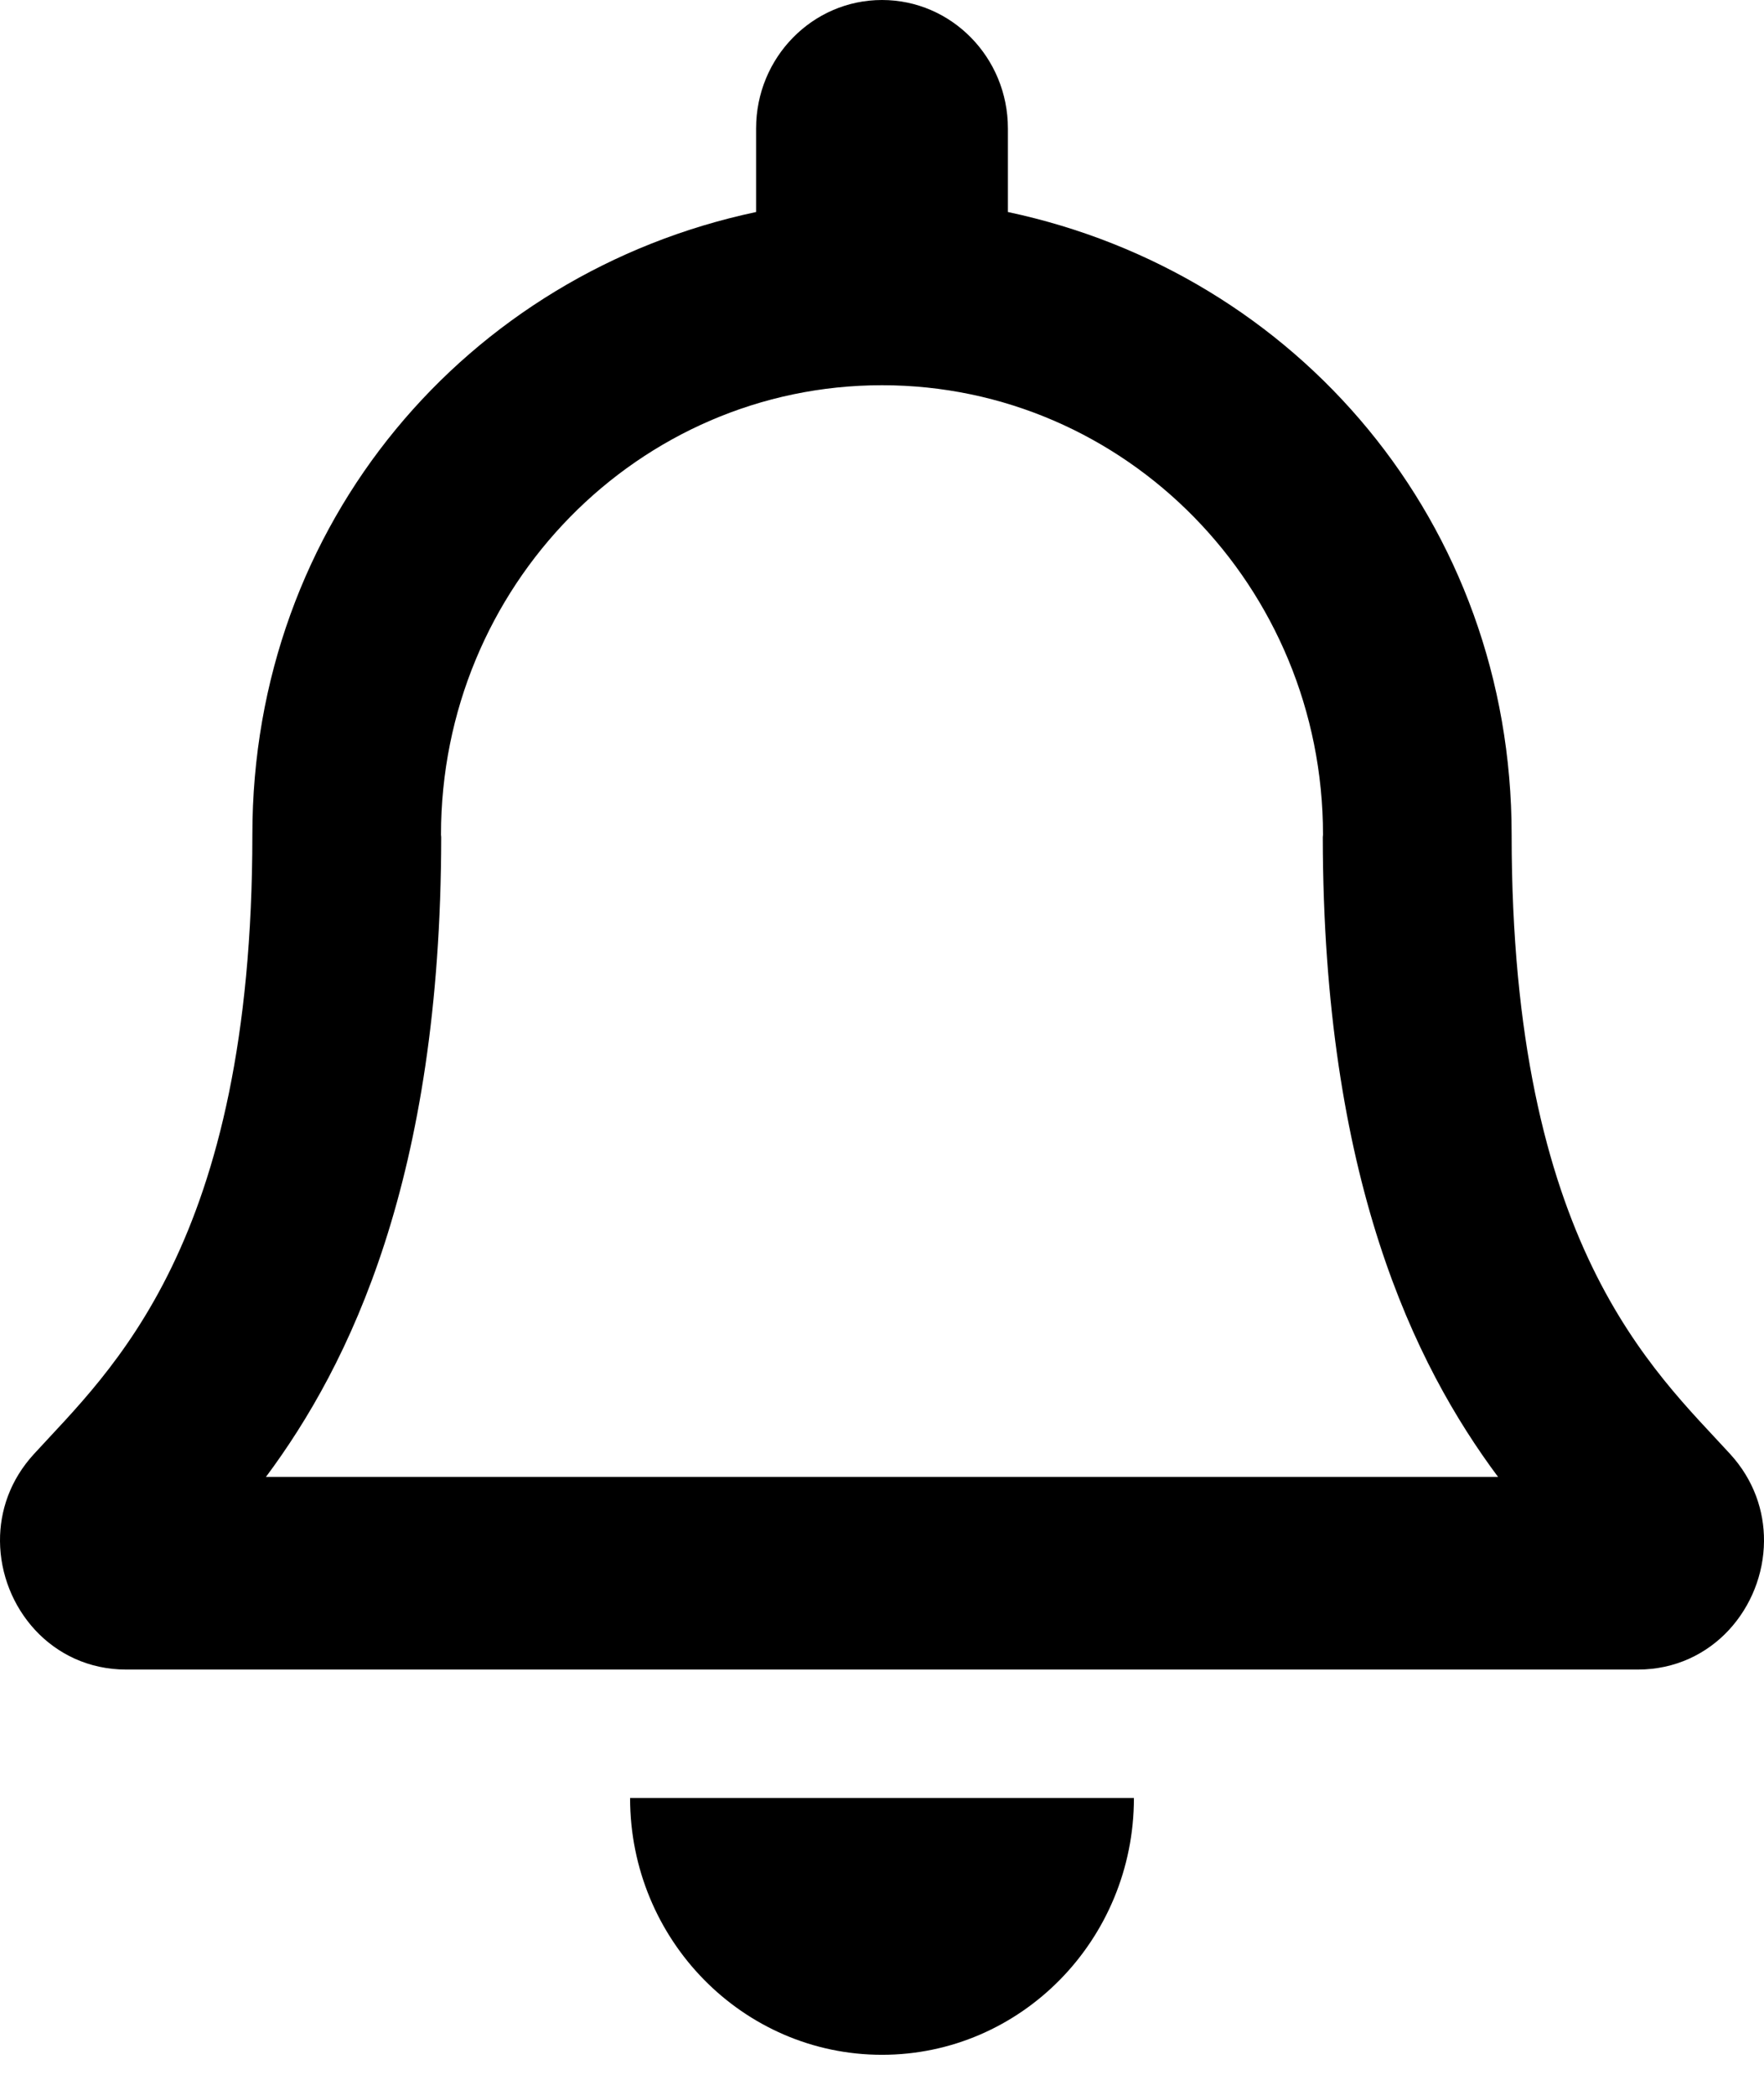 <svg width="16" height="19" viewBox="0 0 16 19" fill="none" xmlns="http://www.w3.org/2000/svg">
<path d="M15.693 13.188C15.002 12.432 13.711 11.295 13.711 7.571C13.711 4.743 11.766 2.479 9.142 1.923V1.165C9.142 0.522 8.631 0 8 0C7.369 0 6.858 0.522 6.858 1.165V1.923C4.234 2.479 2.289 4.743 2.289 7.571C2.289 11.295 0.998 12.432 0.308 13.188C0.093 13.422 -0.002 13.703 2.46924e-05 13.978C0.004 14.575 0.464 15.143 1.146 15.143H14.854C15.536 15.143 15.996 14.575 16 13.978C16.002 13.703 15.907 13.422 15.693 13.188ZM2.412 13.396C3.17 12.377 3.998 10.69 4.002 7.593C4.002 7.585 4 7.579 4 7.571C4 5.32 5.791 3.494 8 3.494C10.209 3.494 12 5.32 12 7.571C12 7.579 11.998 7.585 11.998 7.593C12.002 10.69 12.83 12.378 13.588 13.396H2.412ZM8 18.637C9.261 18.637 10.285 17.594 10.285 16.308H5.715C5.715 17.594 6.739 18.637 8 18.637Z" fill="currentColor"/>
</svg>
